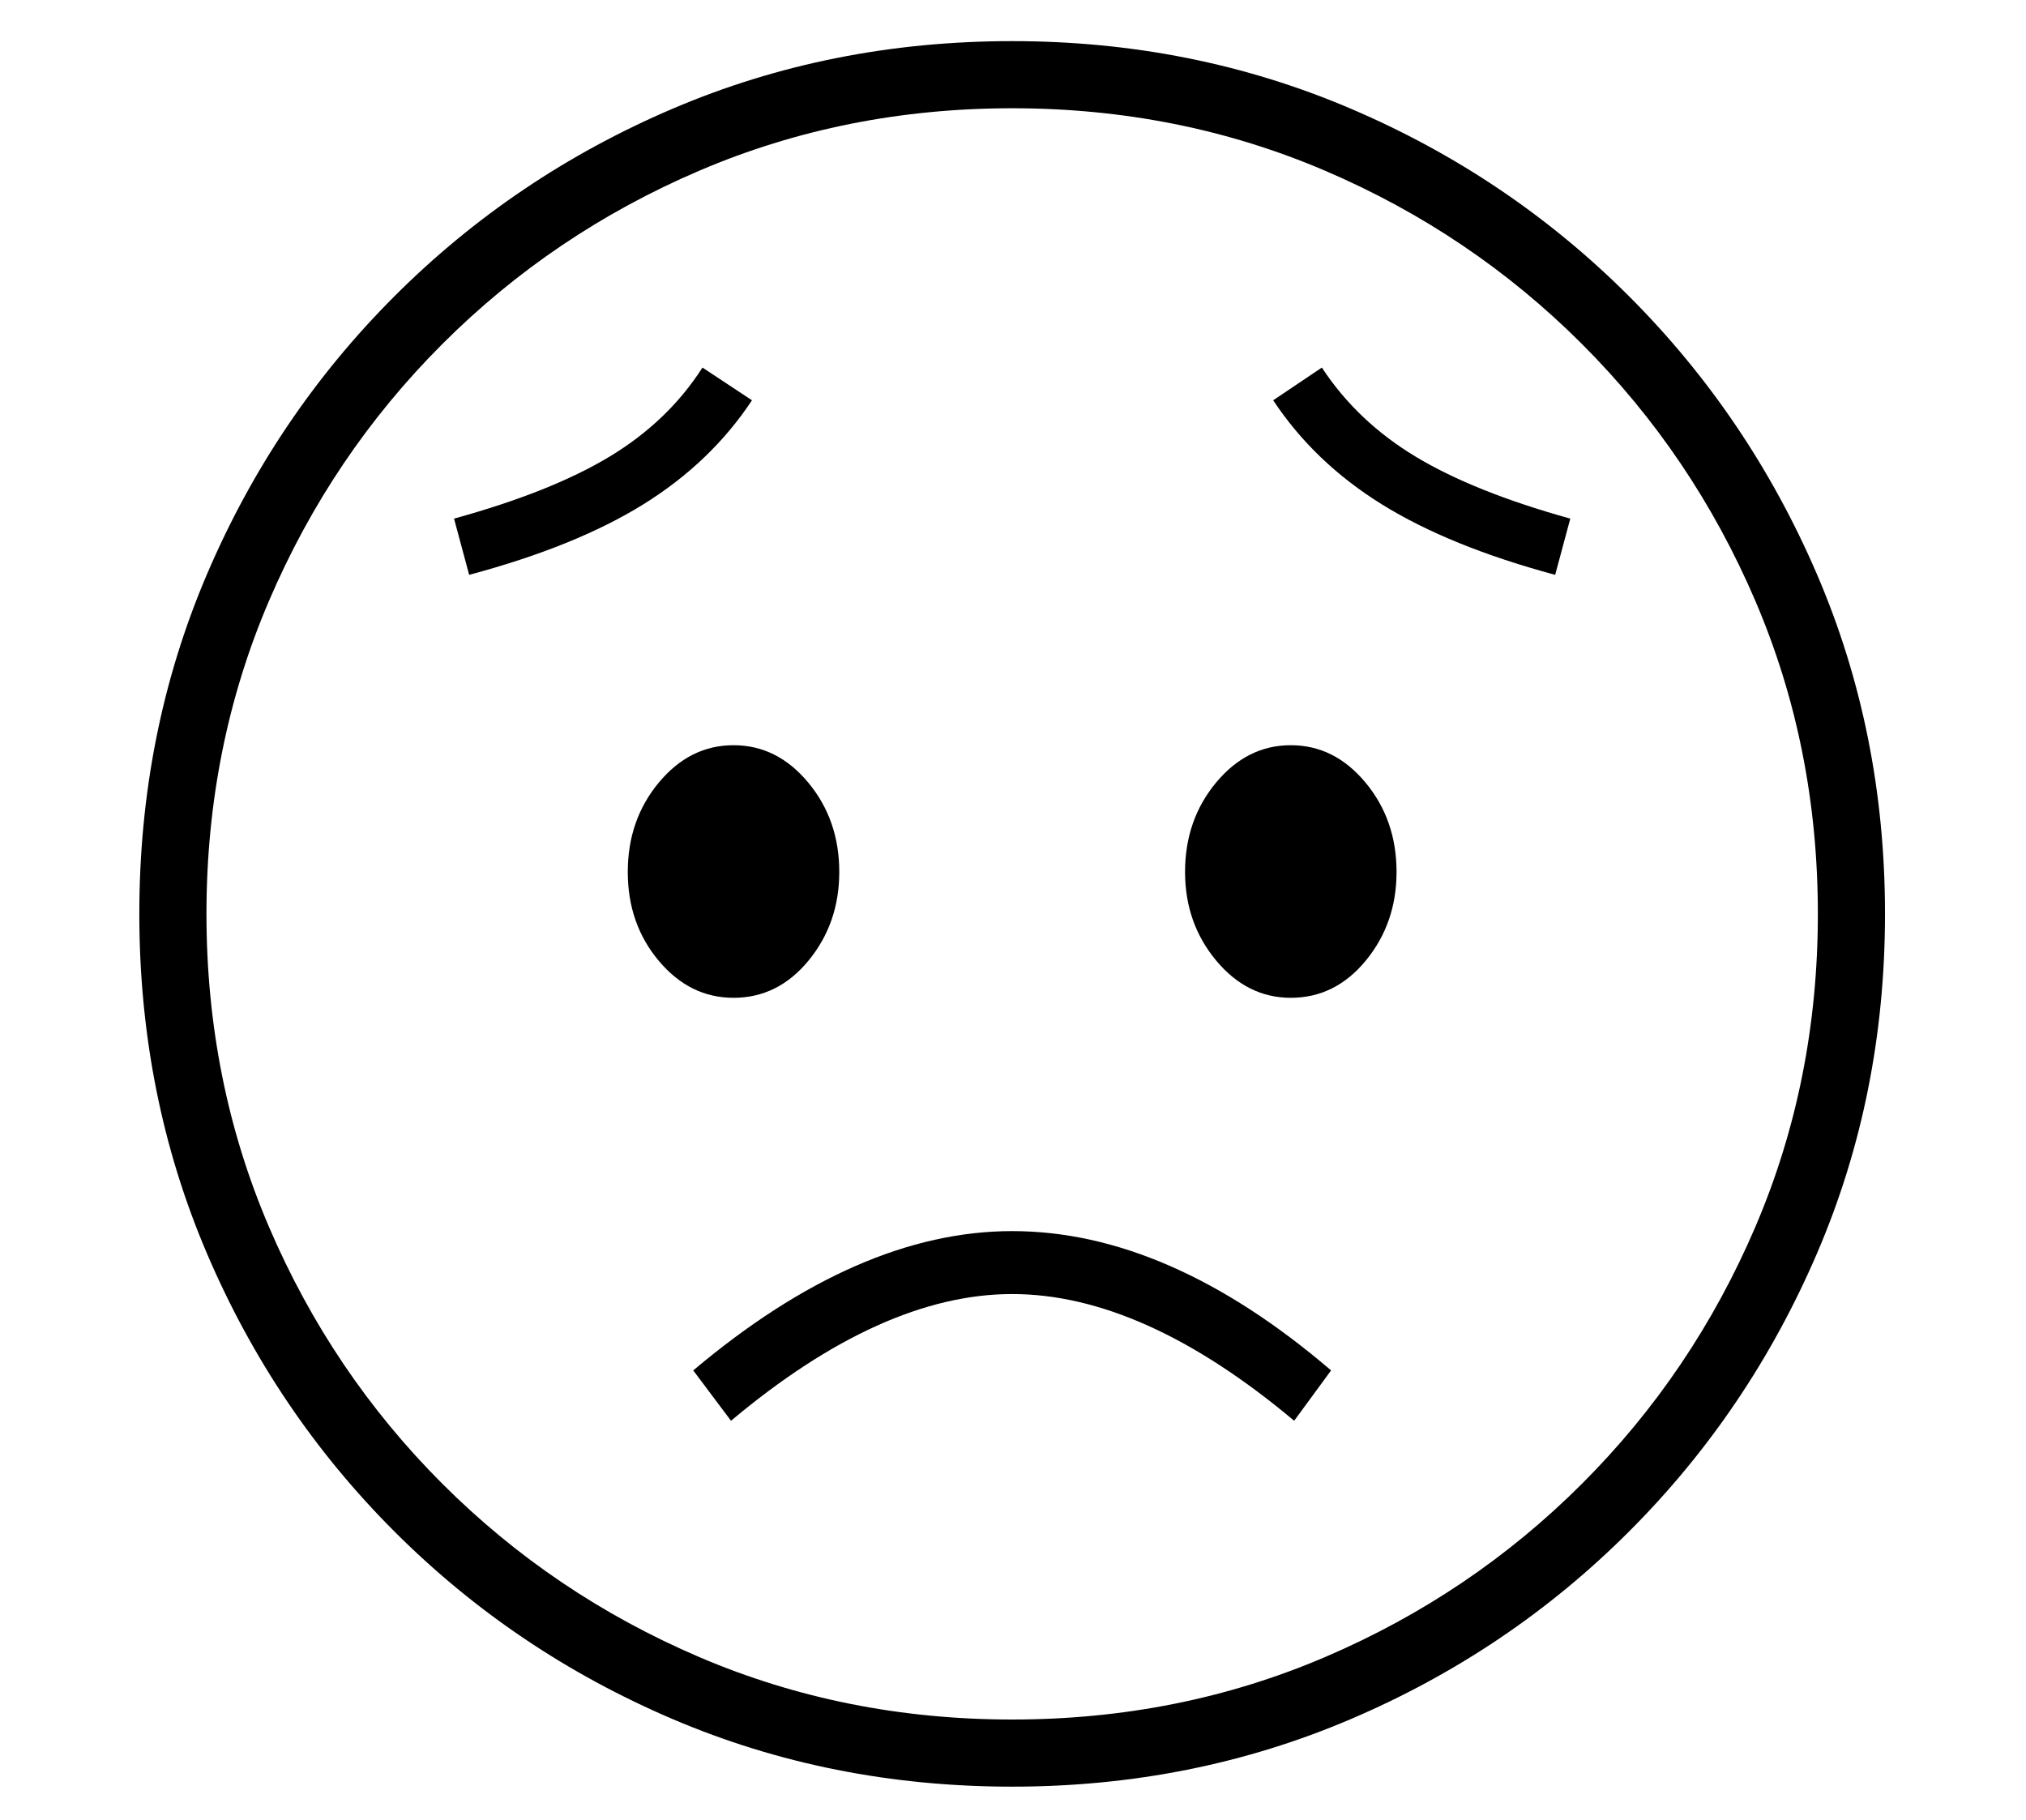 <?xml version="1.0" standalone="no"?>
<!DOCTYPE svg PUBLIC "-//W3C//DTD SVG 1.1//EN" "http://www.w3.org/Graphics/SVG/1.1/DTD/svg11.dtd">
<svg xmlns="http://www.w3.org/2000/svg" xmlns:xlink="http://www.w3.org/1999/xlink" version="1.1"
   viewBox="94 -151 2414 2169">
   <path fill="currentColor"
      d="M1300 1978q-216 0 -404.5 -80.5t-331.5 -223.5t-223.5 -331.5t-80.5 -404.5t80.5 -404.5t223.5 -331.5t331.5 -223.5t404.5 -80.5q215 0 403.5 80.5t331.5 223.5t224 331.5t81 404.5t-81 404.5t-224 331.5t-331.5 223.5t-403.5 80.5zM965 1542l-45 -60q197 -166 380 -166
q186 0 380 166l-44 60q-180 -151 -336 -151q-155 0 -335 151zM968 1038q-52 0 -89 -44t-37 -106t37 -106.5t89 -44.5t89 44.5t37 106.5q0 61 -36.5 105.5t-89.5 44.5zM1300 1898q199 0 373 -74.5t306 -206.5t206.5 -306t74.5 -373t-74.5 -373t-206.5 -306t-306 -206.5
t-373 -74.5t-373 74.5t-306 206.5t-206.5 306t-74.5 373t74.5 373t206.5 306t306 206.5t373 74.5zM653 534l-18 -67q116 -32 185.5 -74t110.5 -106l59 39q-49 74 -129.5 124t-207.5 84zM1632 1038q-52 0 -89 -44.5t-37 -105.5q0 -62 37 -106.5t89 -44.5t89 44.5t37 106.5
q0 61 -36.5 105.5t-89.5 44.5zM1947 534q-126 -34 -206.5 -84t-129.5 -124l58 -39q42 64 111.5 106t184.5 74z" />
</svg>